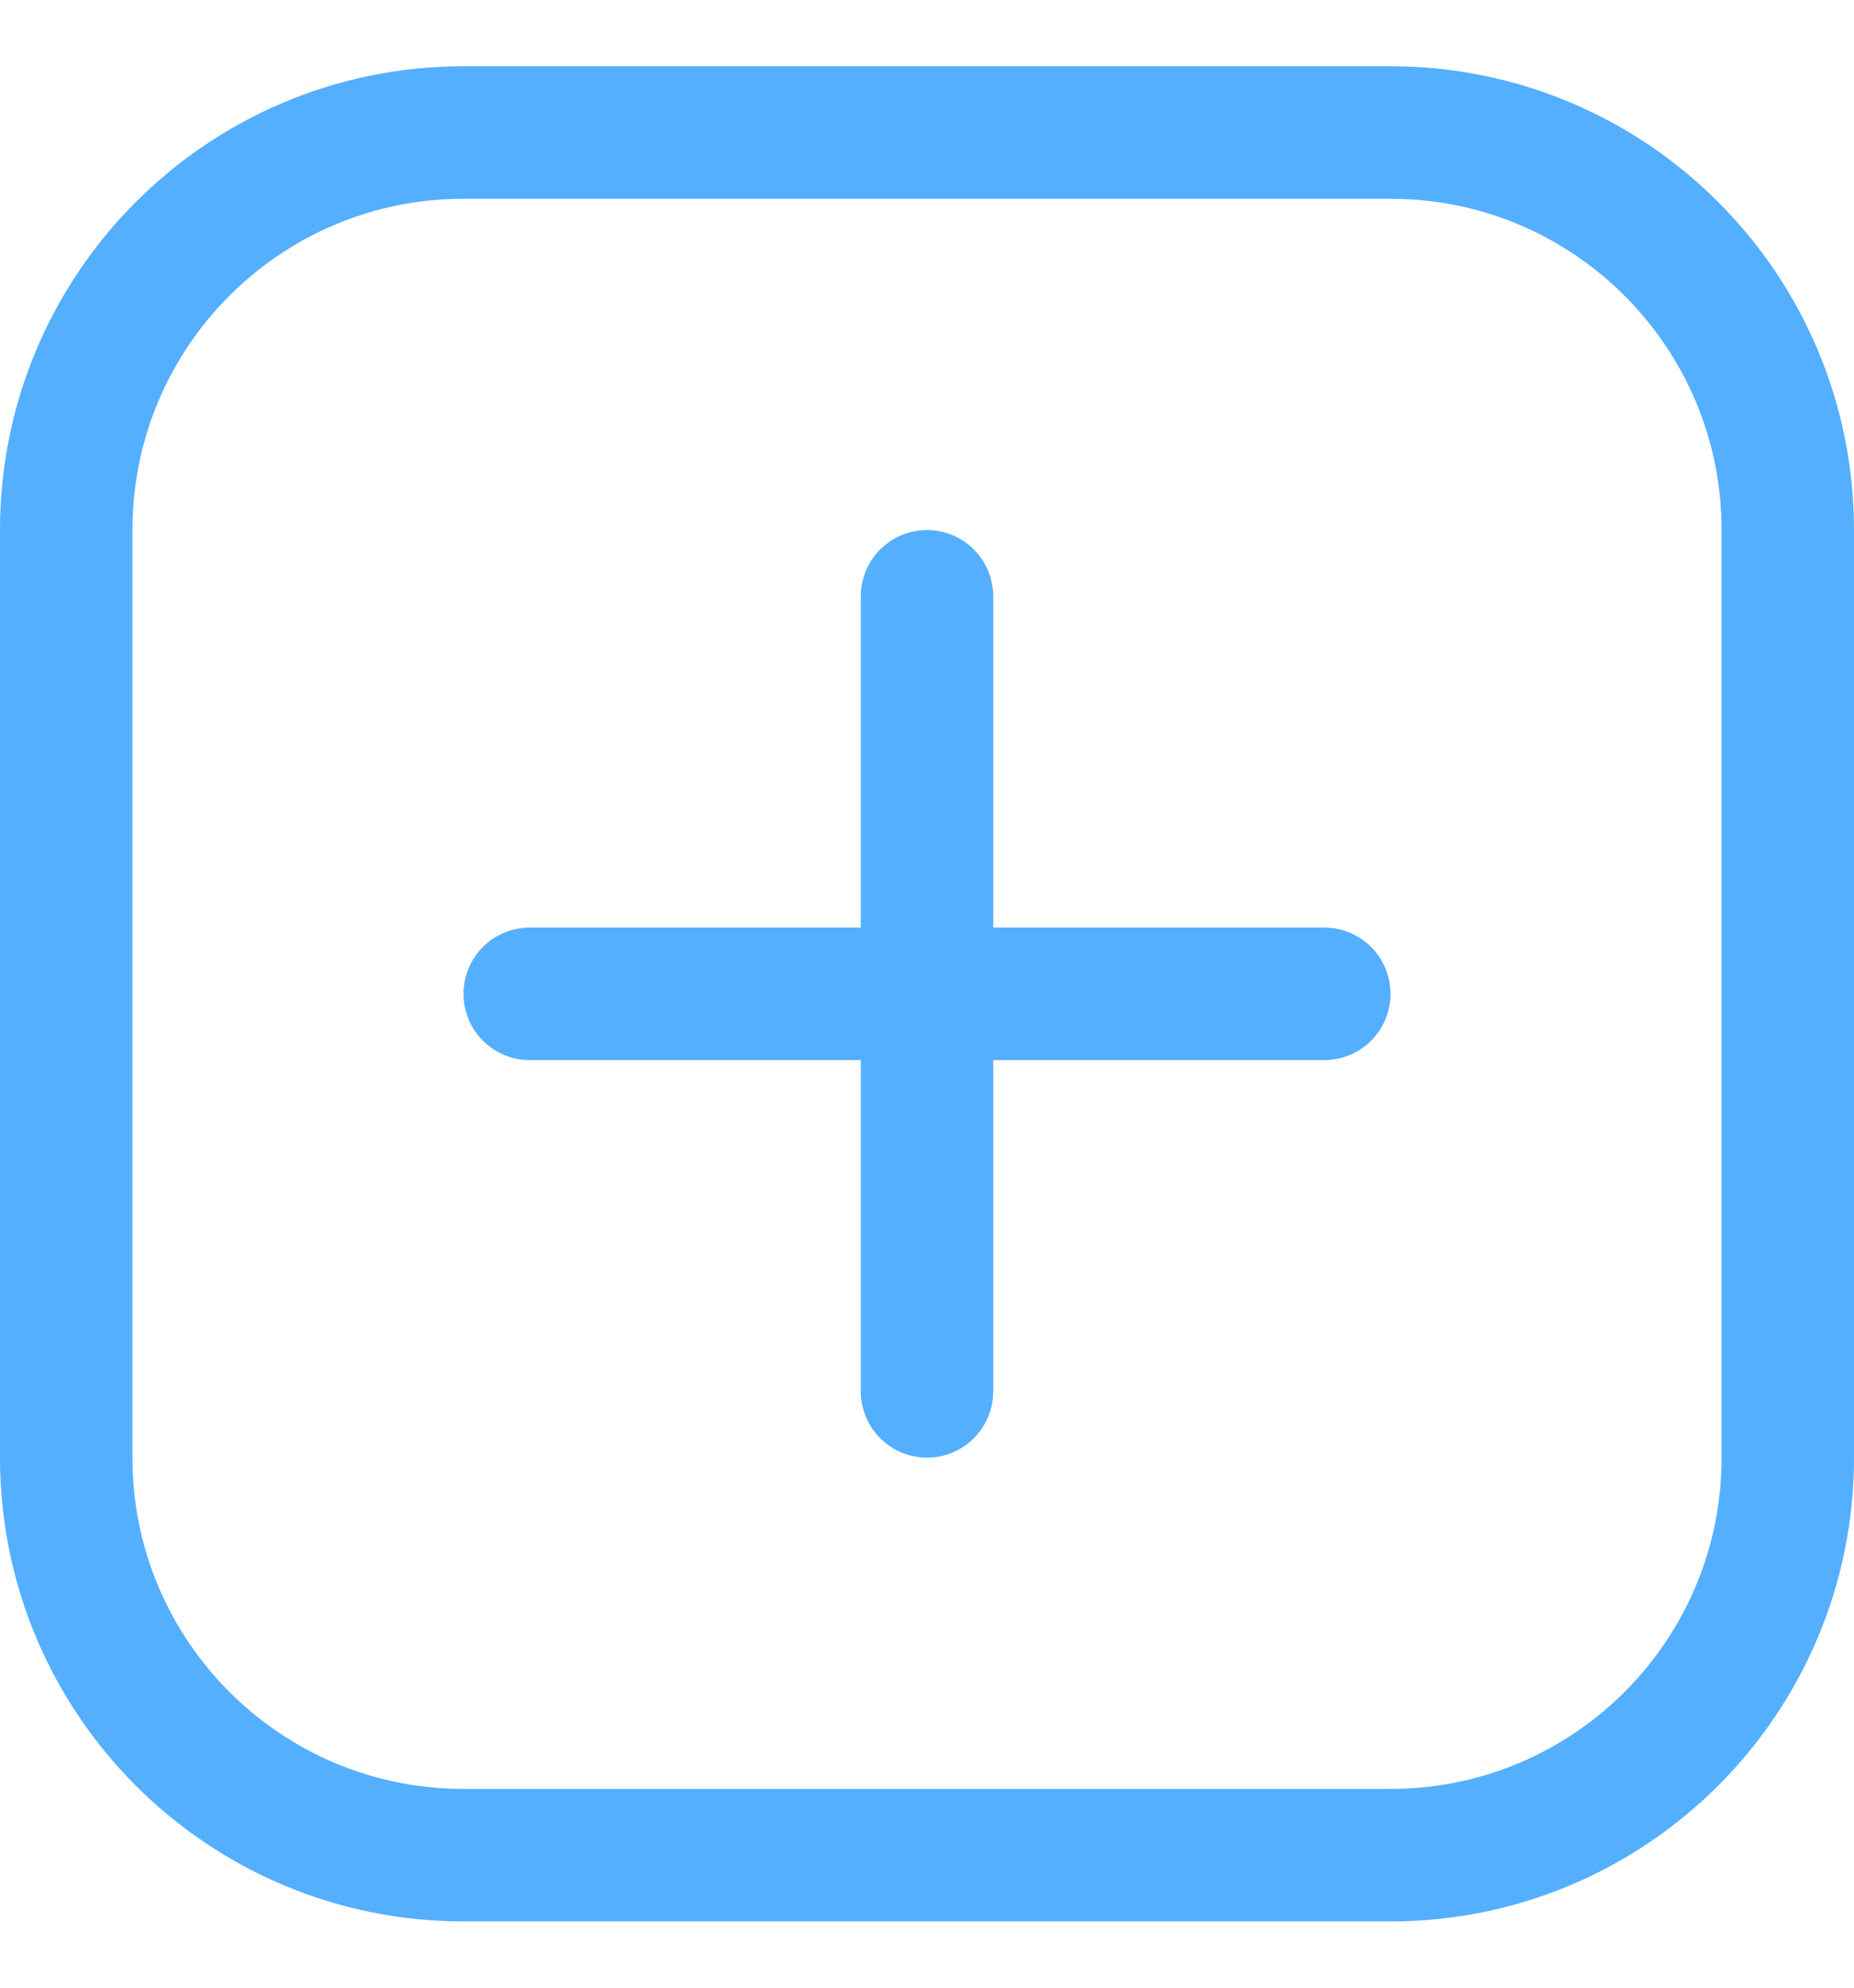<svg width="14" height="15" viewBox="0 0 14 15" fill="none" xmlns="http://www.w3.org/2000/svg">
<g clip-path="url(#clip0_2511_60277)">
<path d="M7 4.5V10.5" stroke="#54AFFF" stroke-linecap="round" stroke-linejoin="round"/>
<path d="M4 7.5H10" stroke="#54AFFF" stroke-linecap="round" stroke-linejoin="round"/>
<path d="M10.5 1H3.5C1.843 1 0.5 2.343 0.5 4V11C0.5 12.657 1.843 14 3.5 14H10.5C12.157 14 13.5 12.657 13.5 11V4C13.5 2.343 12.157 1 10.5 1Z" stroke="#54AFFF" stroke-linecap="round" stroke-linejoin="round"/>
</g>
<defs>
<clipPath id="clip0_2511_60277">
<rect width="14" height="14" fill="white" transform="translate(0 0.5)"/>
</clipPath>
</defs>
</svg>
